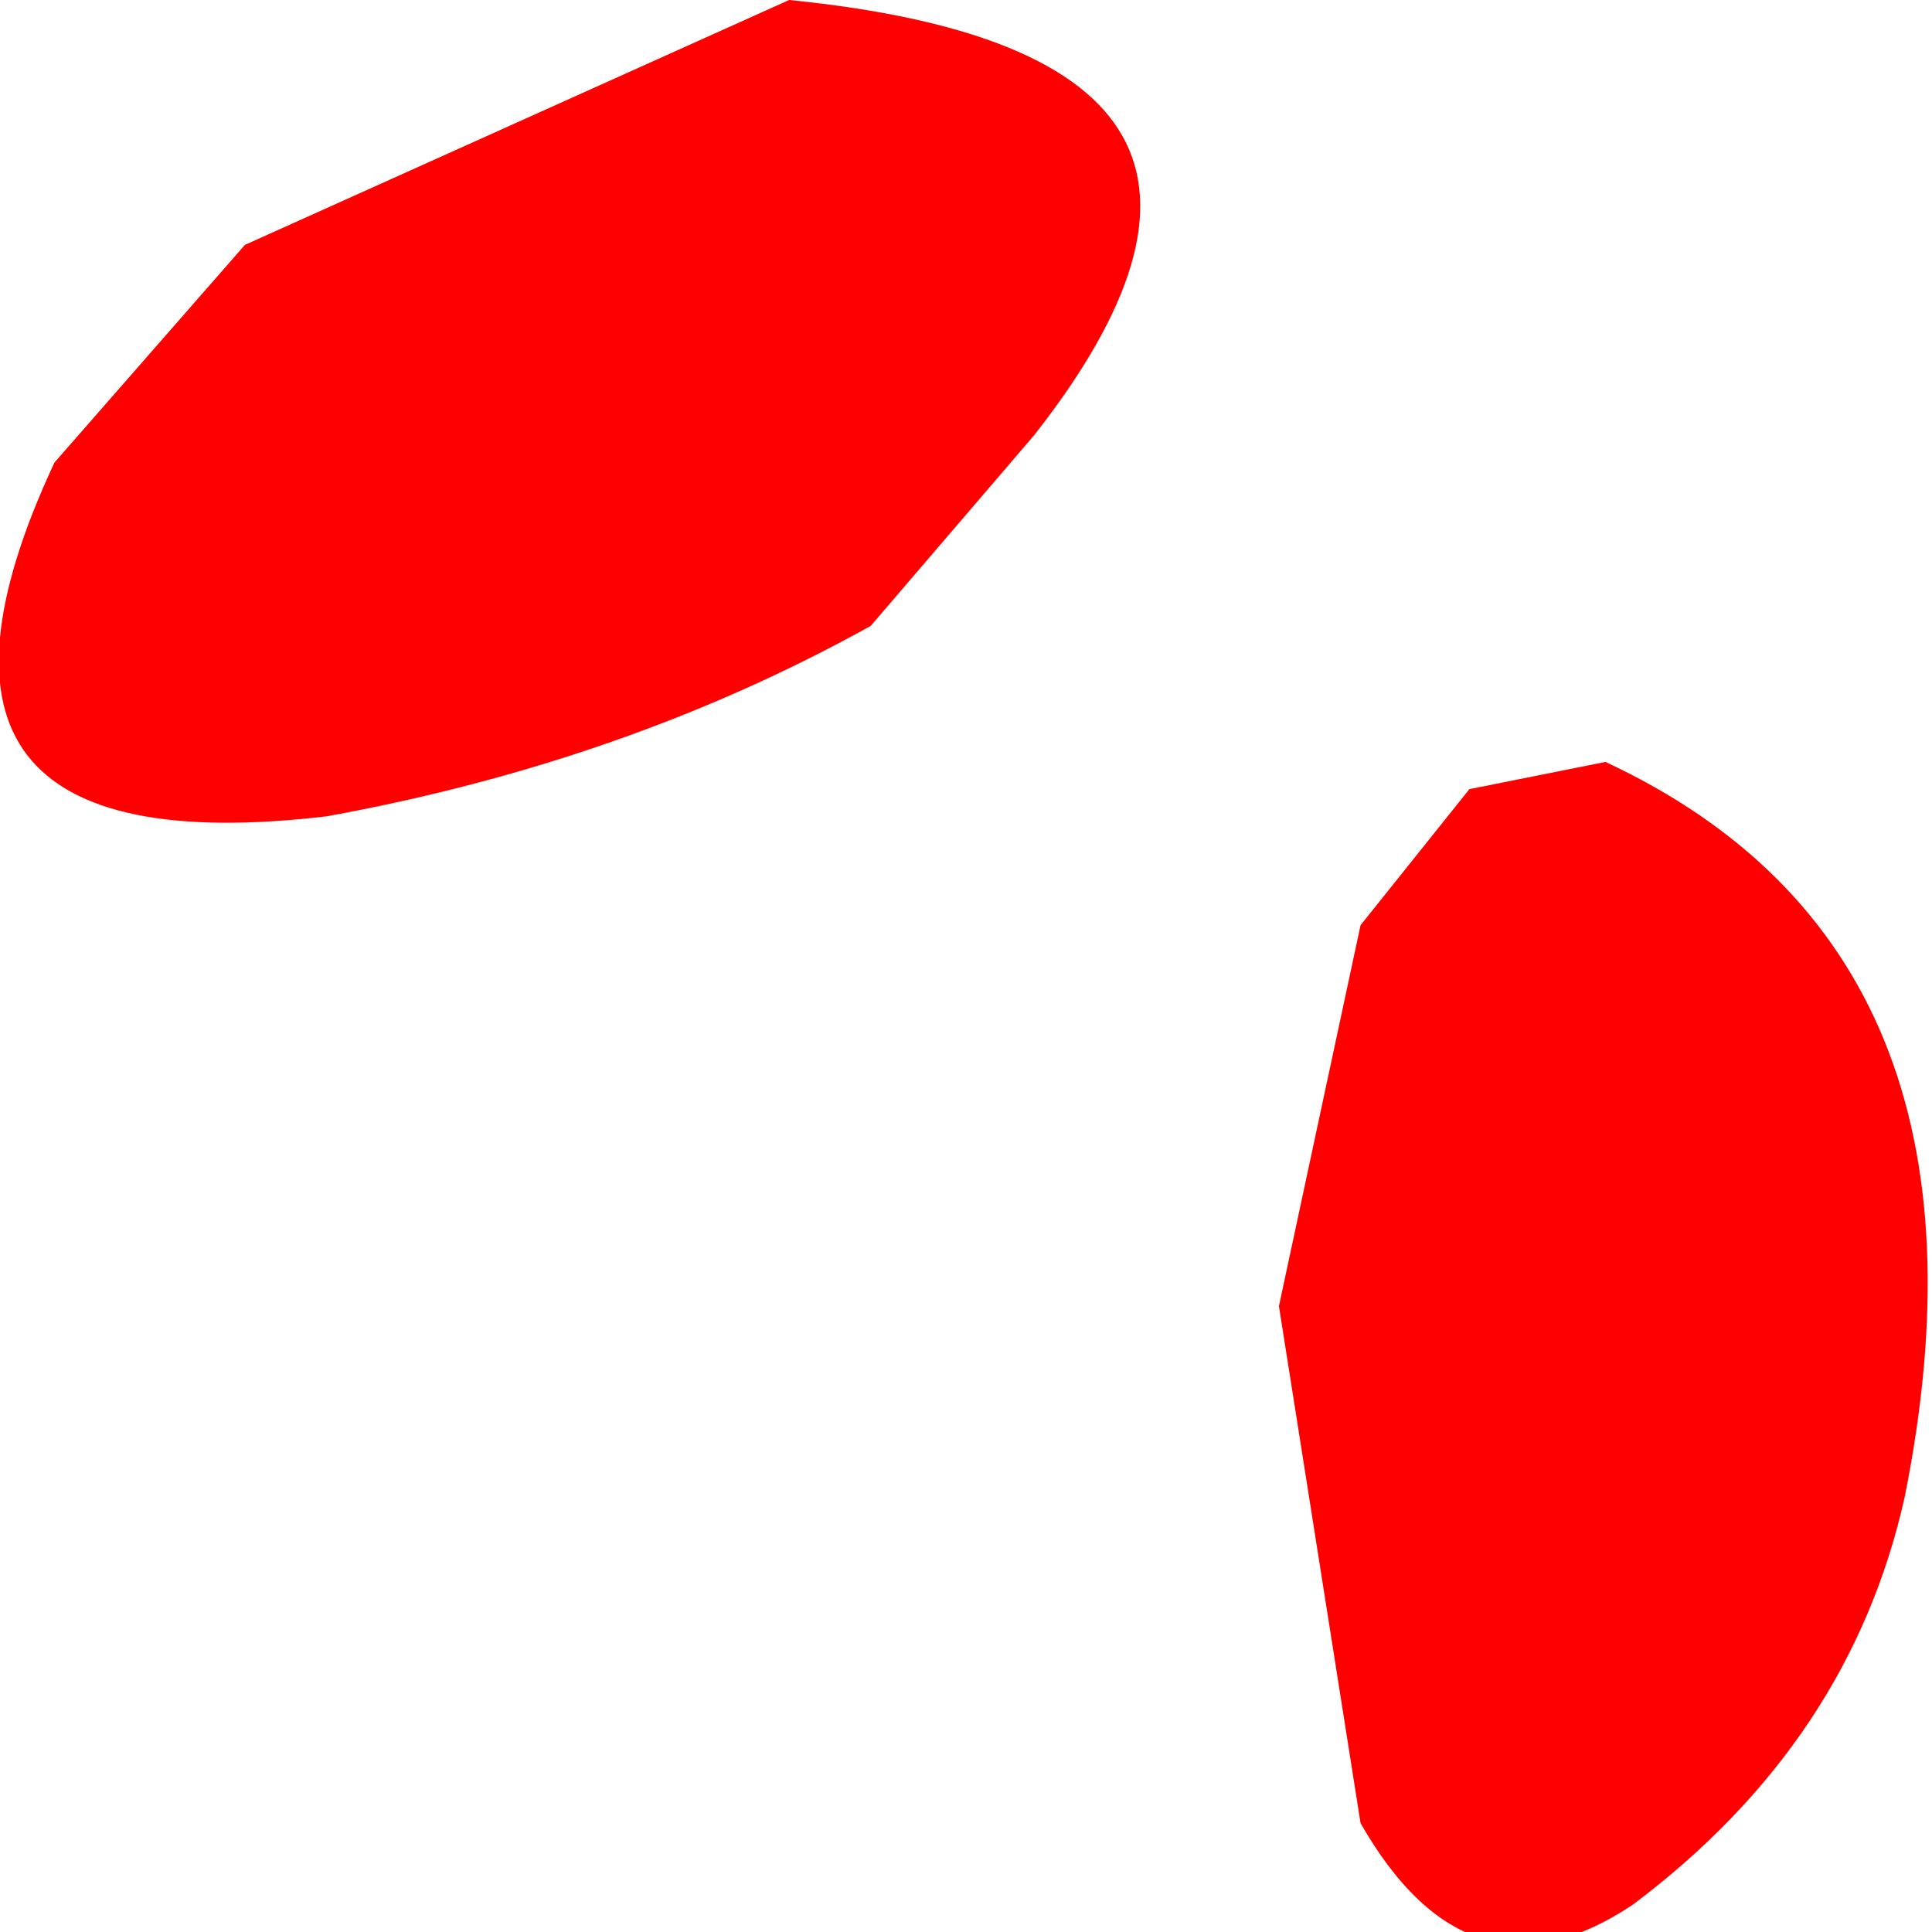 <?xml version="1.0" encoding="UTF-8" standalone="no"?>
<svg xmlns:ffdec="https://www.free-decompiler.com/flash" xmlns:xlink="http://www.w3.org/1999/xlink" ffdec:objectType="shape" height="3.55px" width="3.55px" xmlns="http://www.w3.org/2000/svg">
  <g transform="matrix(1.0, 0.0, 0.0, 1.0, 6.55, -4.8)">
    <path d="M-4.95 5.95 Q-5.4 6.2 -5.95 6.3 -6.8 6.4 -6.45 5.65 L-6.1 5.25 -5.1 4.8 Q-4.1 4.9 -4.65 5.6 L-4.95 5.95 M-3.55 8.3 Q-3.85 8.5 -4.05 8.15 L-4.2 7.2 -4.05 6.5 -3.85 6.25 -3.6 6.2 Q-2.85 6.55 -3.05 7.55 -3.15 8.0 -3.55 8.3" fill="#ff0000" fill-rule="evenodd" stroke="none"/>
  </g>
</svg>
